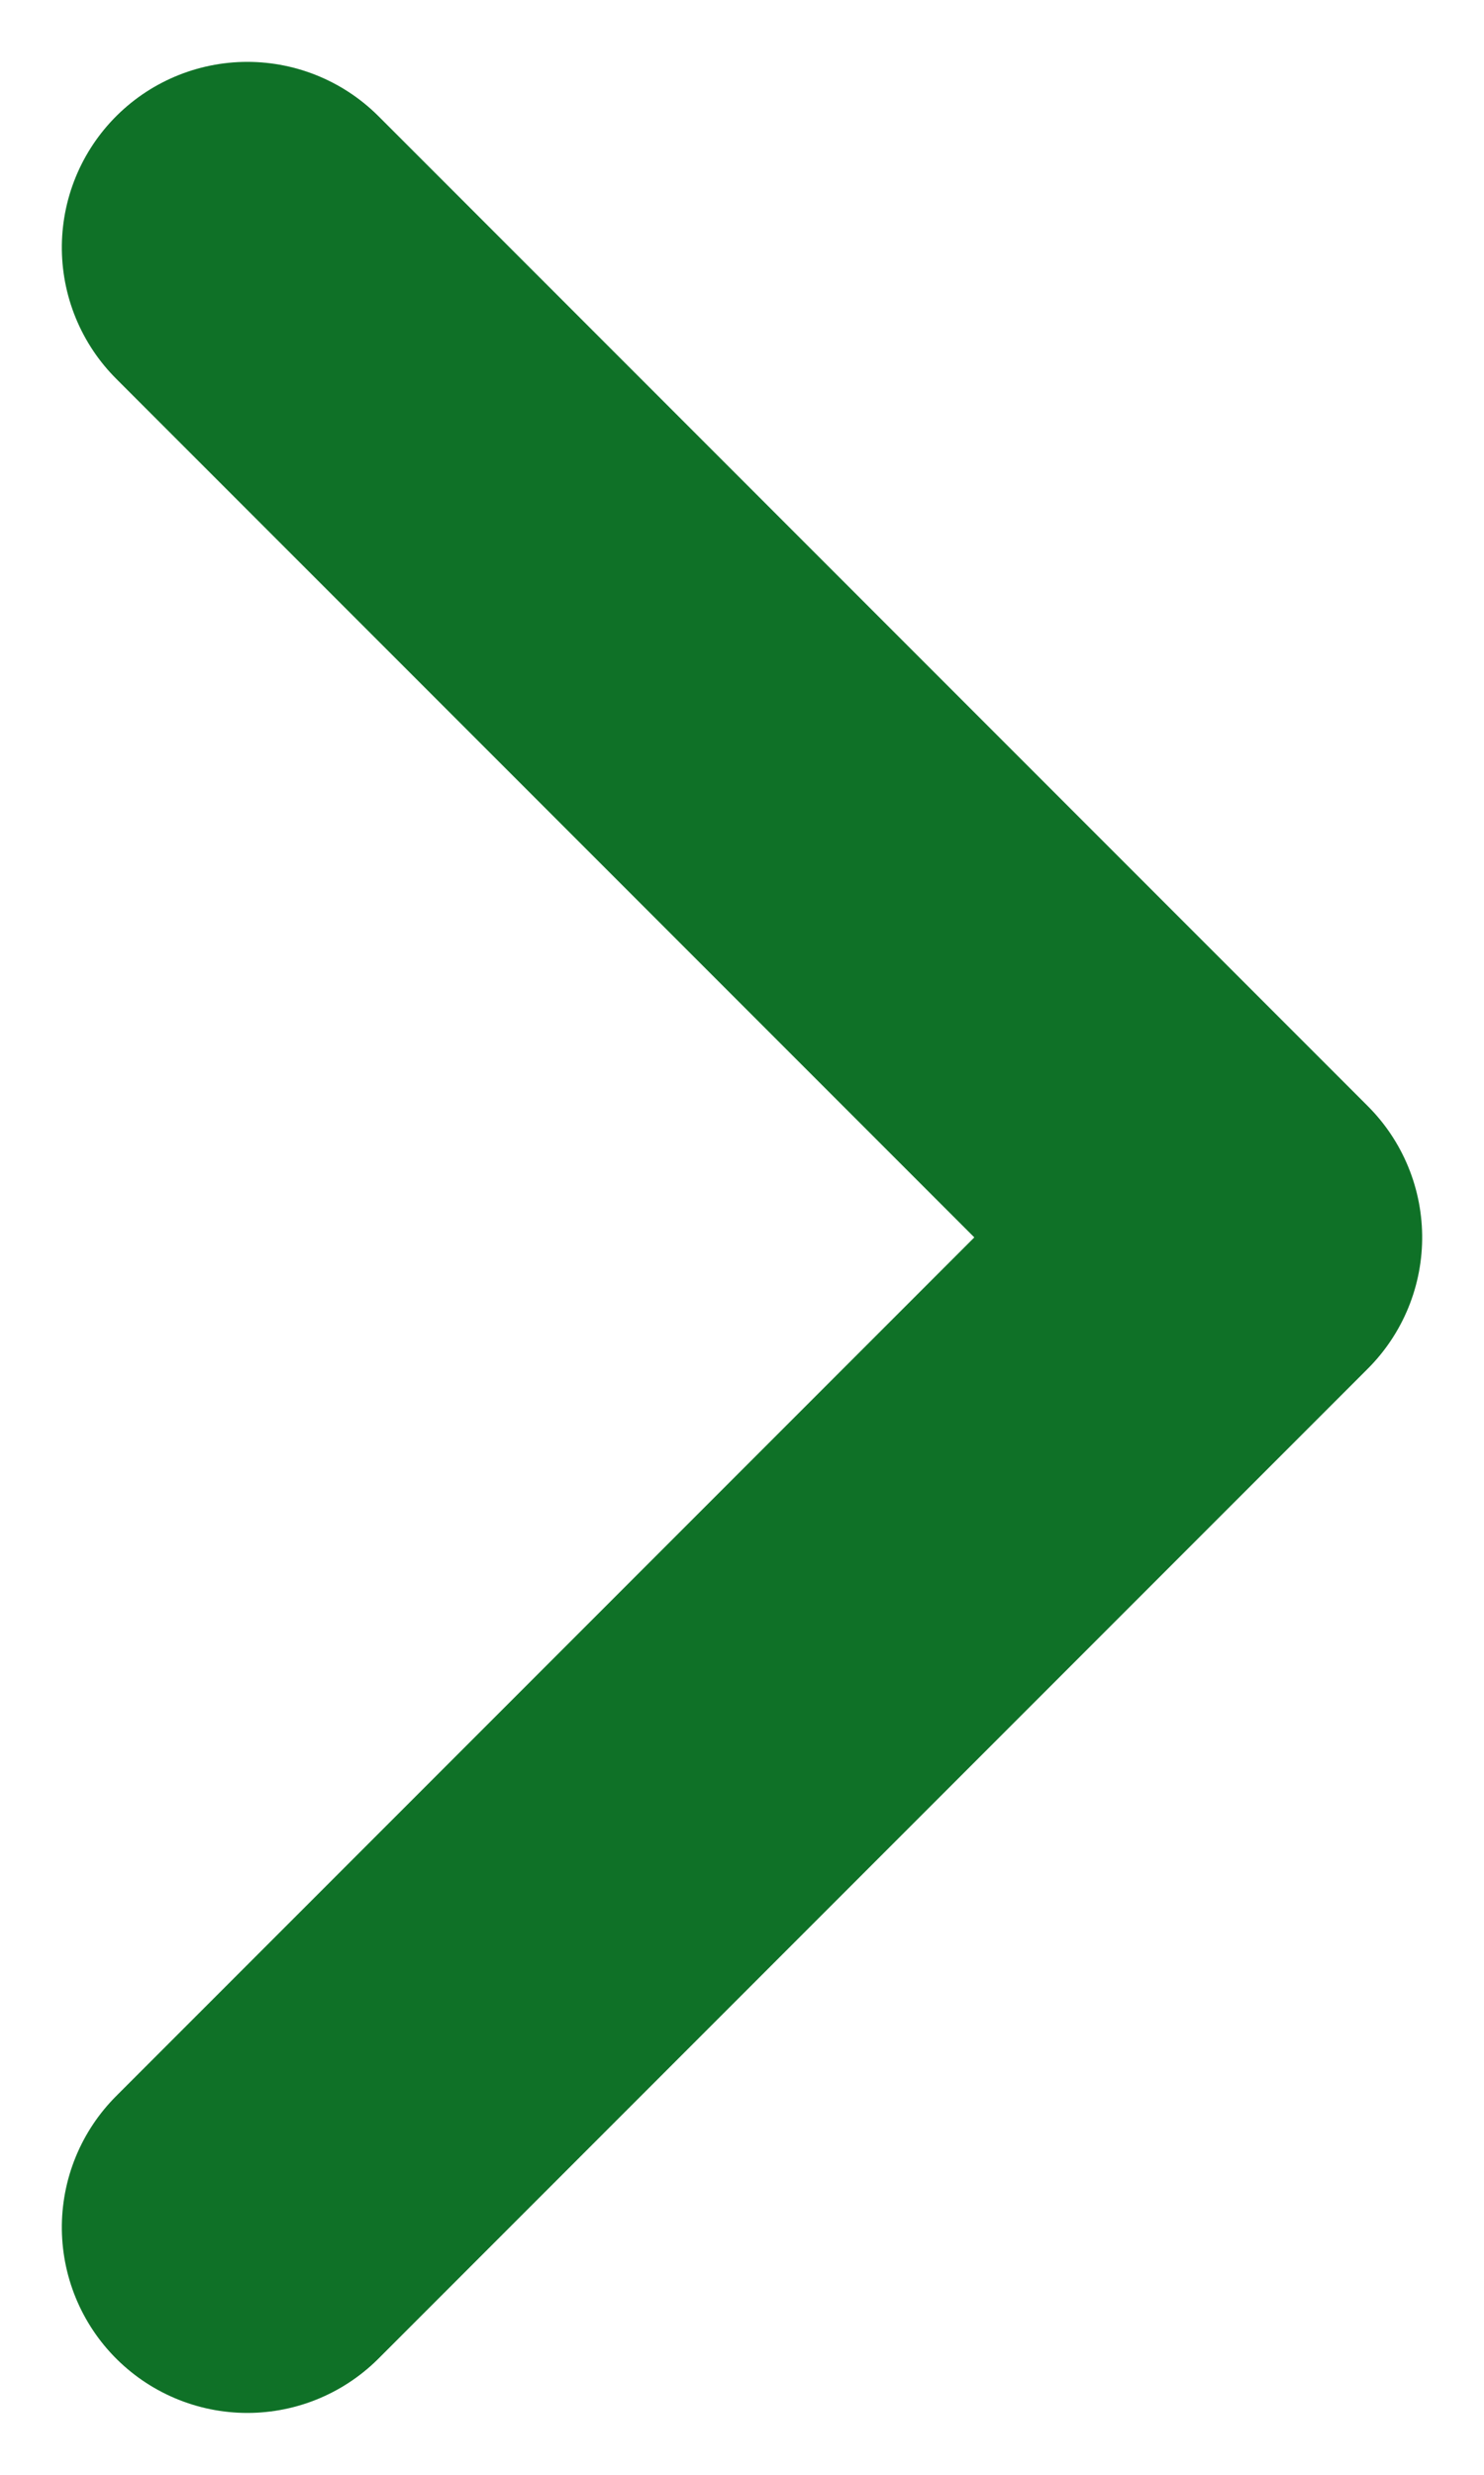 <?xml version="1.0" encoding="UTF-8"?>
<svg width="6px" height="10px" viewBox="0 0 6 10" version="1.1" xmlns="http://www.w3.org/2000/svg" xmlns:xlink="http://www.w3.org/1999/xlink">
    <title>Path 20</title>
    <g id="Menu-1" stroke="none" stroke-width="1" fill="none" fill-rule="evenodd" stroke-linecap="round" stroke-linejoin="round">
        <g id="desafios-disponibles" transform="translate(-192, -338)" stroke="#0F7127" stroke-width="1.5">
            <g id="Group-3" transform="translate(147, 336)">
                <polyline id="Path-20" transform="translate(48, 7) scale(-1, 1) rotate(90) translate(-48, -7) " points="44 5 48 9 52 5"></polyline>
            </g>
        </g>
    </g>
</svg>